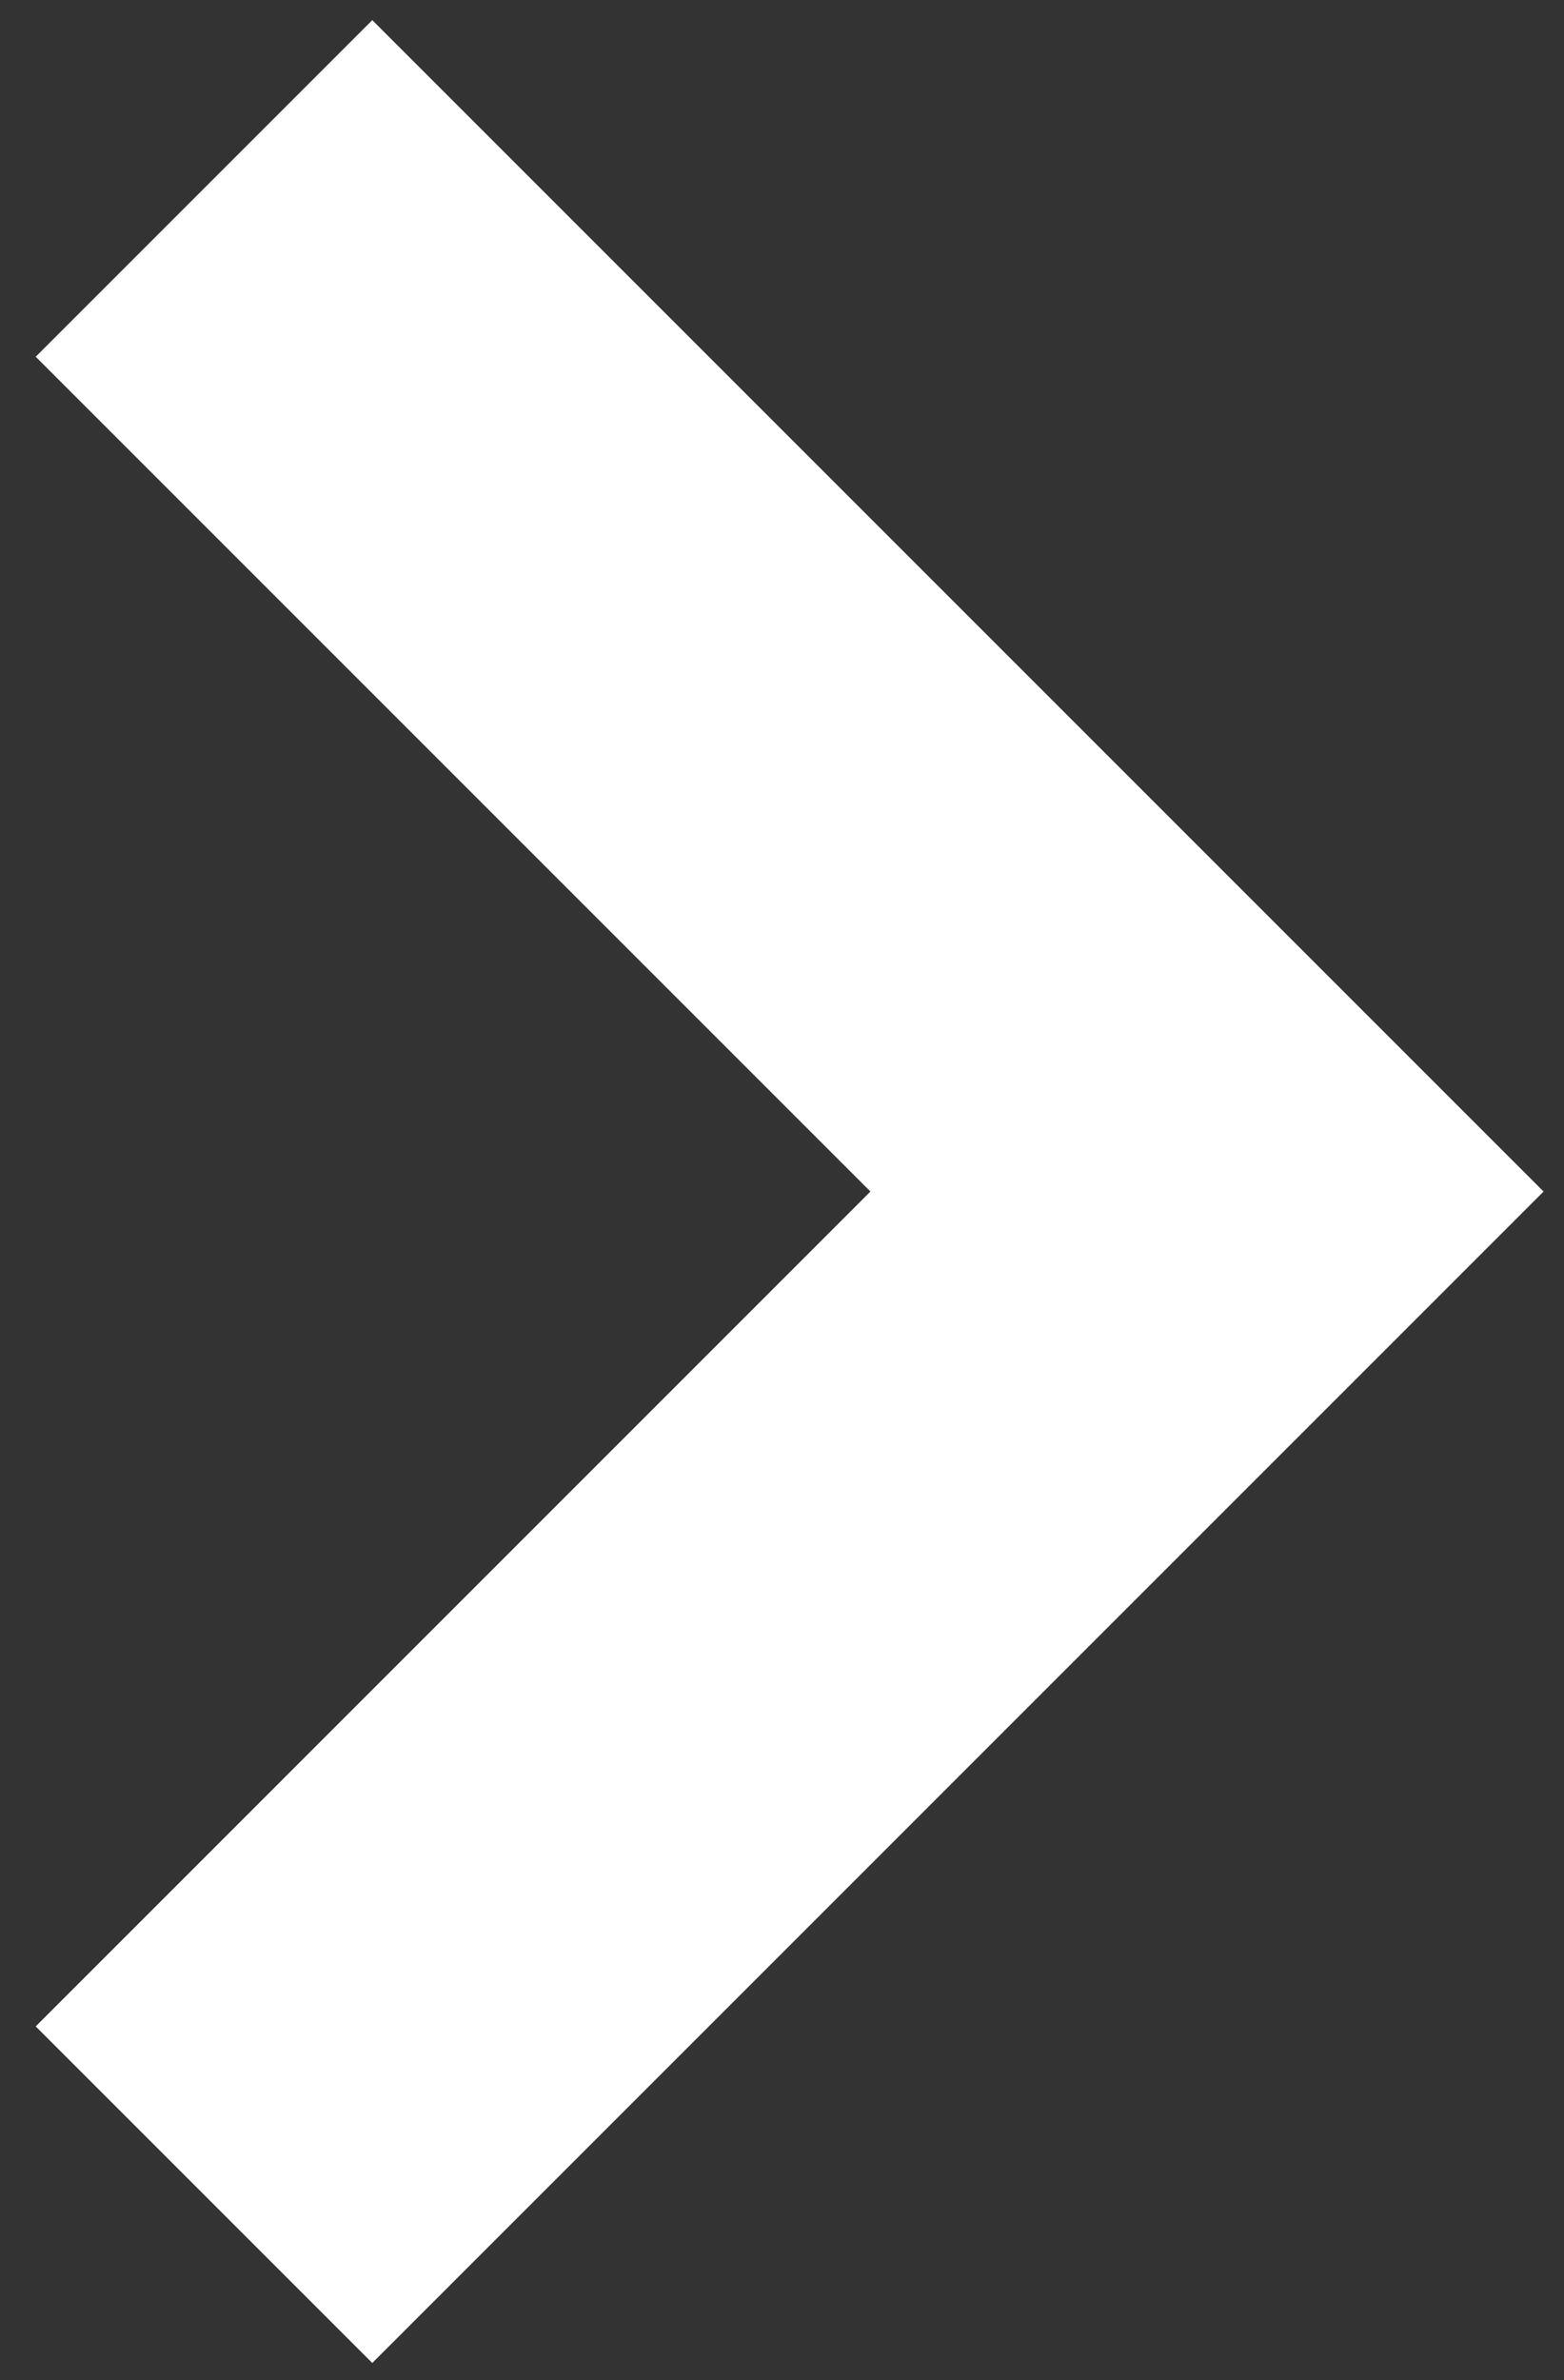 <svg width="23" height="35" viewBox="0 0 23 35" fill="none" xmlns="http://www.w3.org/2000/svg">
<rect x="0" y="0" width="23" height="35" fill="#333333" stroke="none"/>
<path d="M3 2.771L17.75 17.521L3 32.272" stroke="white" stroke-width="7"/>
</svg>
